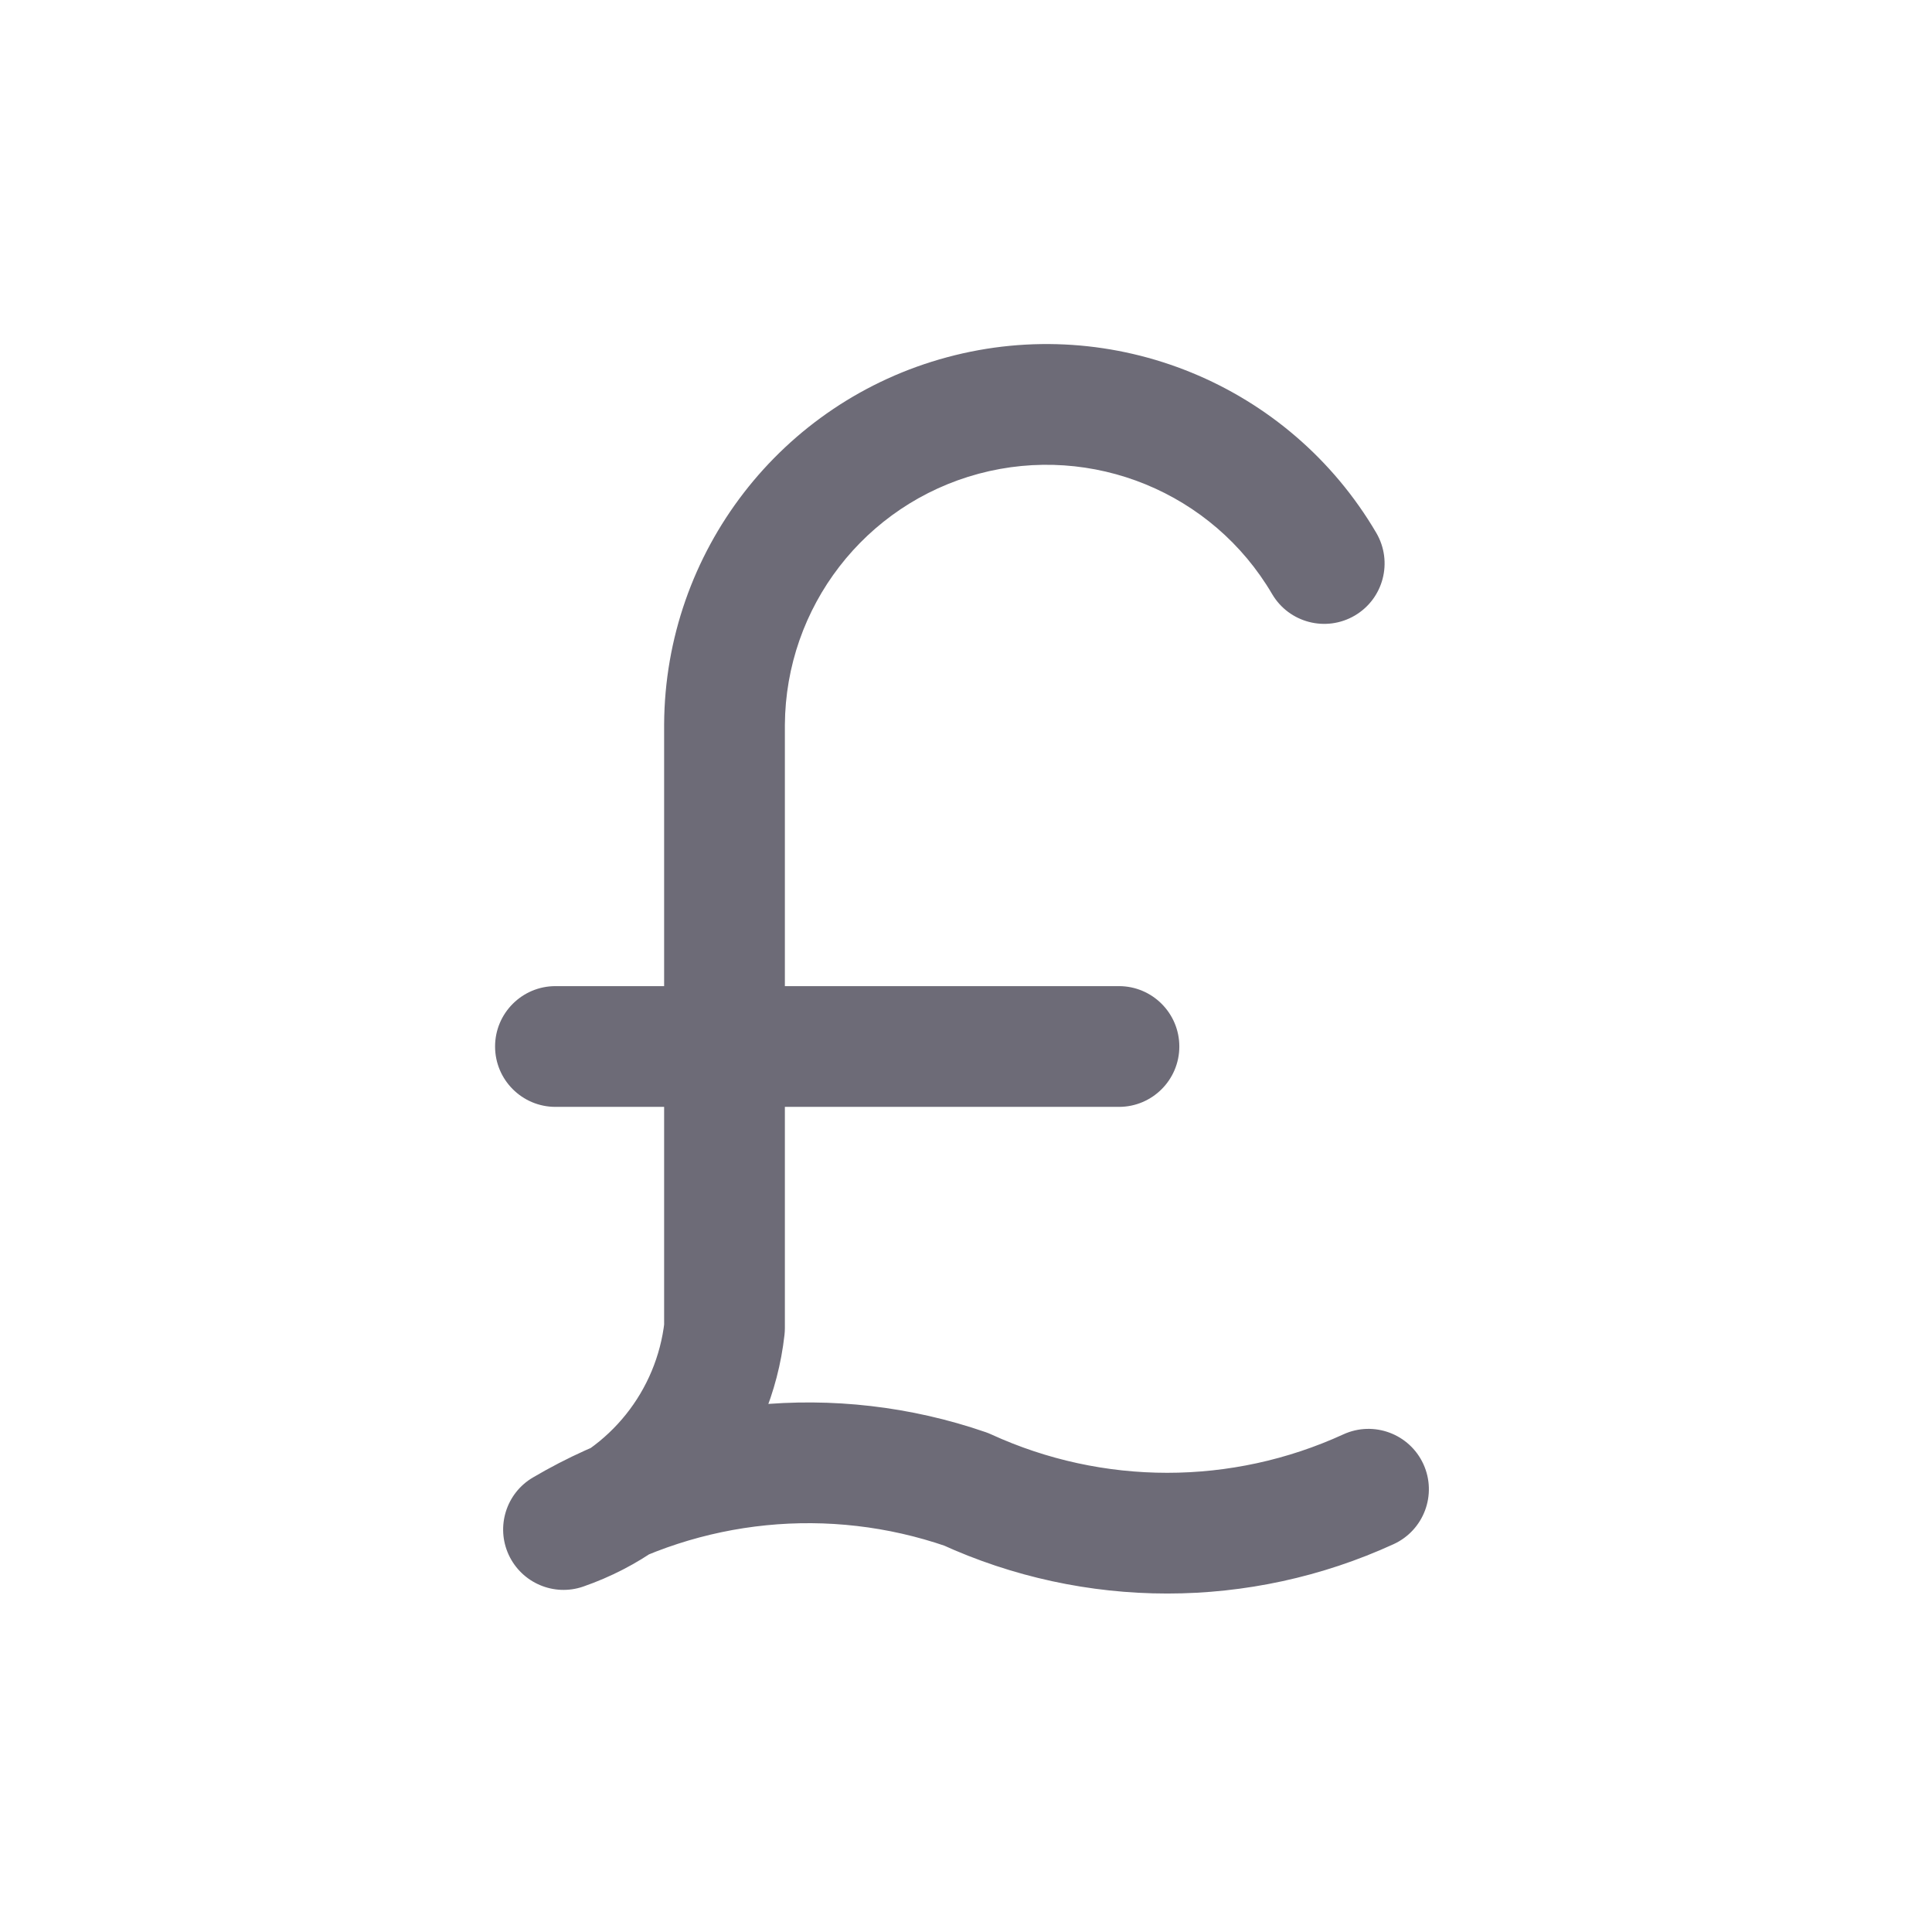 <svg width="24" height="24" viewBox="0 0 24 24" fill="none" xmlns="http://www.w3.org/2000/svg">
<path d="M17.312 19.182C17.689 19.009 17.854 18.564 17.682 18.188C17.509 17.811 17.064 17.646 16.688 17.818L17.312 19.182ZM12 18.5L12.312 17.818C12.29 17.808 12.268 17.799 12.245 17.791L12 18.5ZM7 19L6.62 18.354C6.288 18.549 6.158 18.964 6.319 19.314C6.481 19.664 6.881 19.835 7.245 19.709L7 19ZM9 16.5L9.745 16.584C9.748 16.556 9.75 16.528 9.75 16.5H9ZM9 9L8.25 8.995V9H9ZM15.803 7.38C16.013 7.737 16.472 7.856 16.829 7.647C17.187 7.437 17.306 6.978 17.097 6.62L15.803 7.38ZM13.9 13.75C14.314 13.75 14.65 13.414 14.65 13C14.65 12.586 14.314 12.25 13.9 12.25V13.75ZM6.9 12.25C6.486 12.25 6.15 12.586 6.15 13C6.15 13.414 6.486 13.75 6.9 13.75V12.25ZM16.688 17.818C15.299 18.455 13.701 18.455 12.312 17.818L11.688 19.182C13.473 20 15.527 20 17.312 19.182L16.688 17.818ZM12.245 17.791C10.378 17.147 8.322 17.352 6.62 18.354L7.38 19.646C8.704 18.867 10.303 18.708 11.755 19.209L12.245 17.791ZM7.245 19.709C8.611 19.236 9.584 18.02 9.745 16.584L8.255 16.416C8.158 17.278 7.574 18.008 6.755 18.291L7.245 19.709ZM9.75 16.5V9H8.25V16.5H9.75ZM9.75 9.005C9.759 7.541 10.744 6.265 12.157 5.885L11.768 4.437C9.703 4.991 8.263 6.857 8.25 8.995L9.75 9.005ZM12.157 5.885C13.57 5.506 15.063 6.118 15.803 7.38L17.097 6.62C16.015 4.776 13.834 3.882 11.768 4.437L12.157 5.885ZM13.9 12.25H6.9V13.75H13.9V12.25Z" fill="#6D6B77"/>
</svg>
